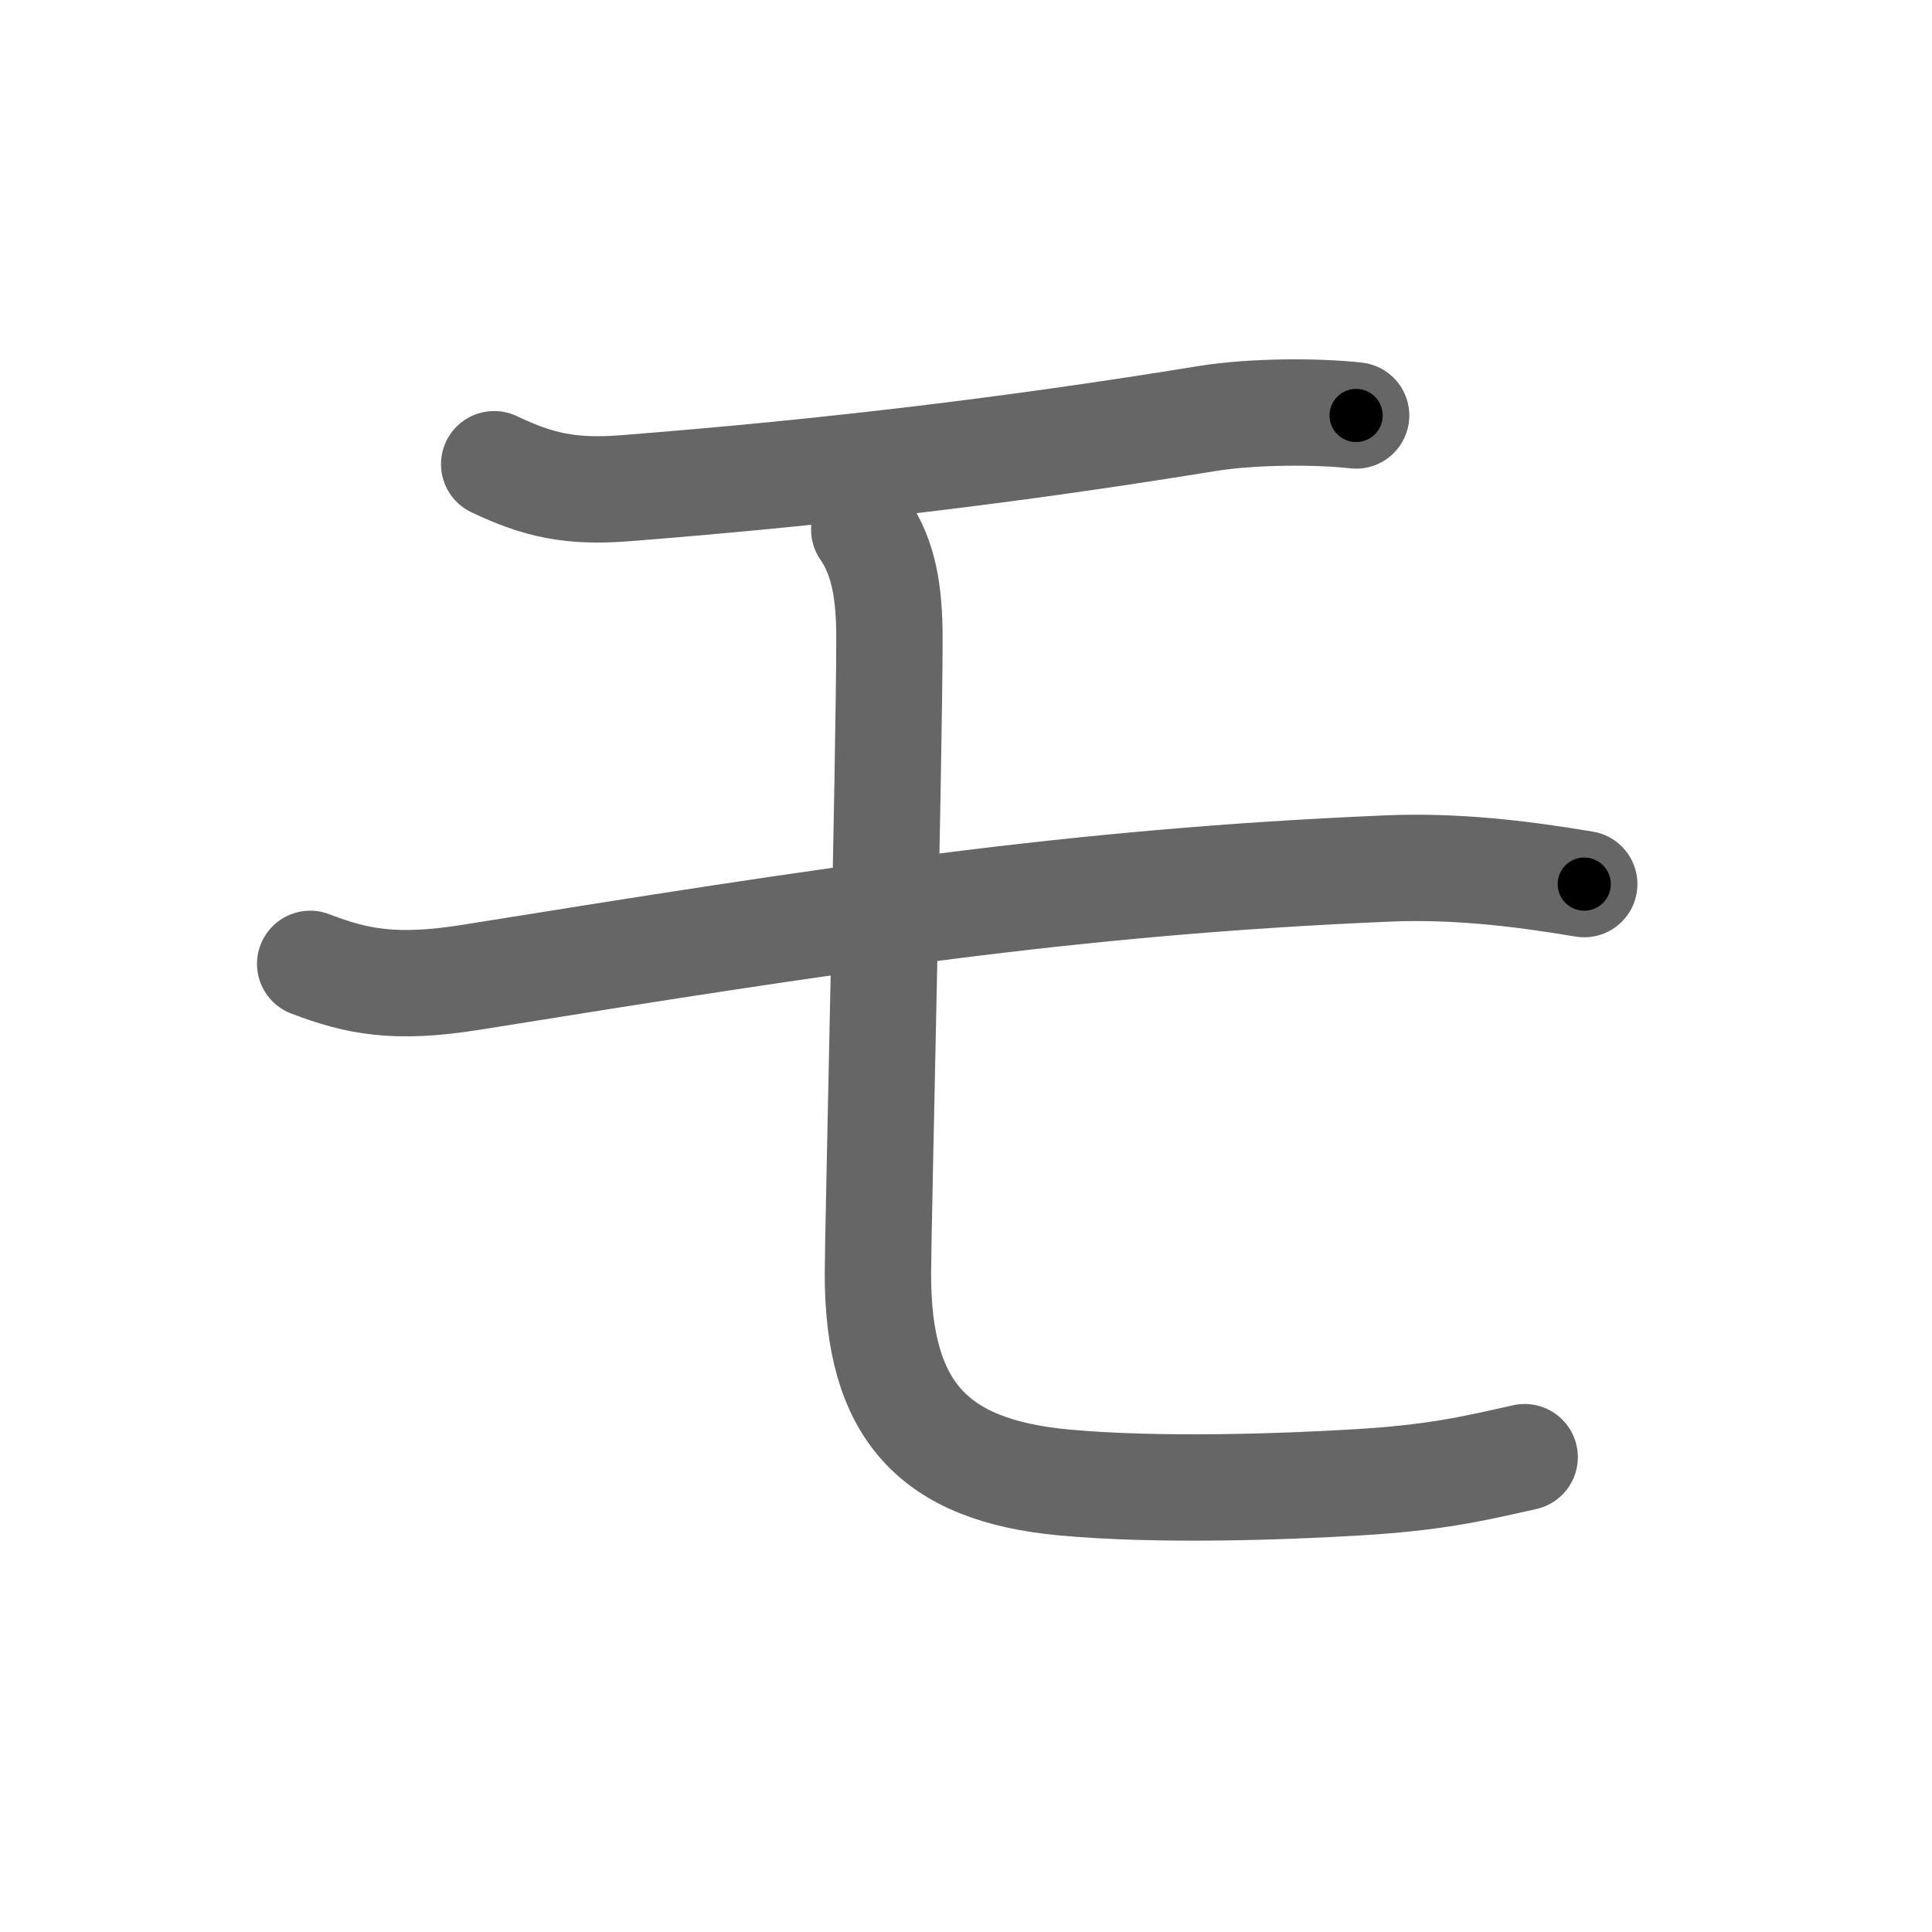<svg xmlns="http://www.w3.org/2000/svg" width="109" height="109" viewBox="0 0 109 109" id="30e2"><g fill="none" stroke="#666" stroke-width="6" stroke-linecap="round" stroke-linejoin="round"><g><path d="M27.88,26.19c2.5,1.19,4.33,1.6,7.45,1.35c11.55-0.91,21.93-2.16,32.79-3.93c2.62-0.42,6.27-0.41,8.39-0.17" /><path d="M17.5,54.38c2.62,1,4.78,1.45,9.12,0.75c20.26-3.25,33.88-5.38,51.64-6.13c3.75-0.16,7.38,0.25,11.12,0.88" /><path d="M48.76,29.88c1.12,1.62,1.42,3.62,1.42,6.12c0,6.53-0.65,33.56-0.65,35.88c0,7.67,3.09,11.08,10.53,11.76c5.33,0.49,12.31,0.24,16.37,0c4.46-0.26,6.52-0.74,9.59-1.43" /></g></g><g fill="none" stroke="#000" stroke-width="3" stroke-linecap="round" stroke-linejoin="round"><path d="M27.88,26.19c2.5,1.19,4.33,1.6,7.45,1.35c11.55-0.91,21.93-2.16,32.79-3.93c2.62-0.42,6.27-0.41,8.39-0.17" stroke-dasharray="49.128" stroke-dashoffset="49.128"><animate attributeName="stroke-dashoffset" values="49.128;49.128;0" dur="0.491s" fill="freeze" begin="0s;30e2.click" /></path><path d="M17.5,54.38c2.62,1,4.78,1.45,9.12,0.75c20.26-3.25,33.88-5.38,51.64-6.13c3.75-0.16,7.38,0.25,11.12,0.88" stroke-dasharray="72.497" stroke-dashoffset="72.497"><animate attributeName="stroke-dashoffset" values="72.497" fill="freeze" begin="30e2.click" /><animate attributeName="stroke-dashoffset" values="72.497;72.497;0" keyTimes="0;0.474;1" dur="1.036s" fill="freeze" begin="0s;30e2.click" /></path><path d="M48.76,29.88c1.12,1.62,1.42,3.62,1.42,6.12c0,6.53-0.65,33.56-0.65,35.88c0,7.67,3.09,11.08,10.53,11.76c5.33,0.49,12.31,0.24,16.37,0c4.46-0.26,6.52-0.74,9.59-1.43" stroke-dasharray="86.32" stroke-dashoffset="86.32"><animate attributeName="stroke-dashoffset" values="86.32" fill="freeze" begin="30e2.click" /><animate attributeName="stroke-dashoffset" values="86.32;86.32;0" keyTimes="0;0.615;1" dur="1.685s" fill="freeze" begin="0s;30e2.click" /></path></g></svg>